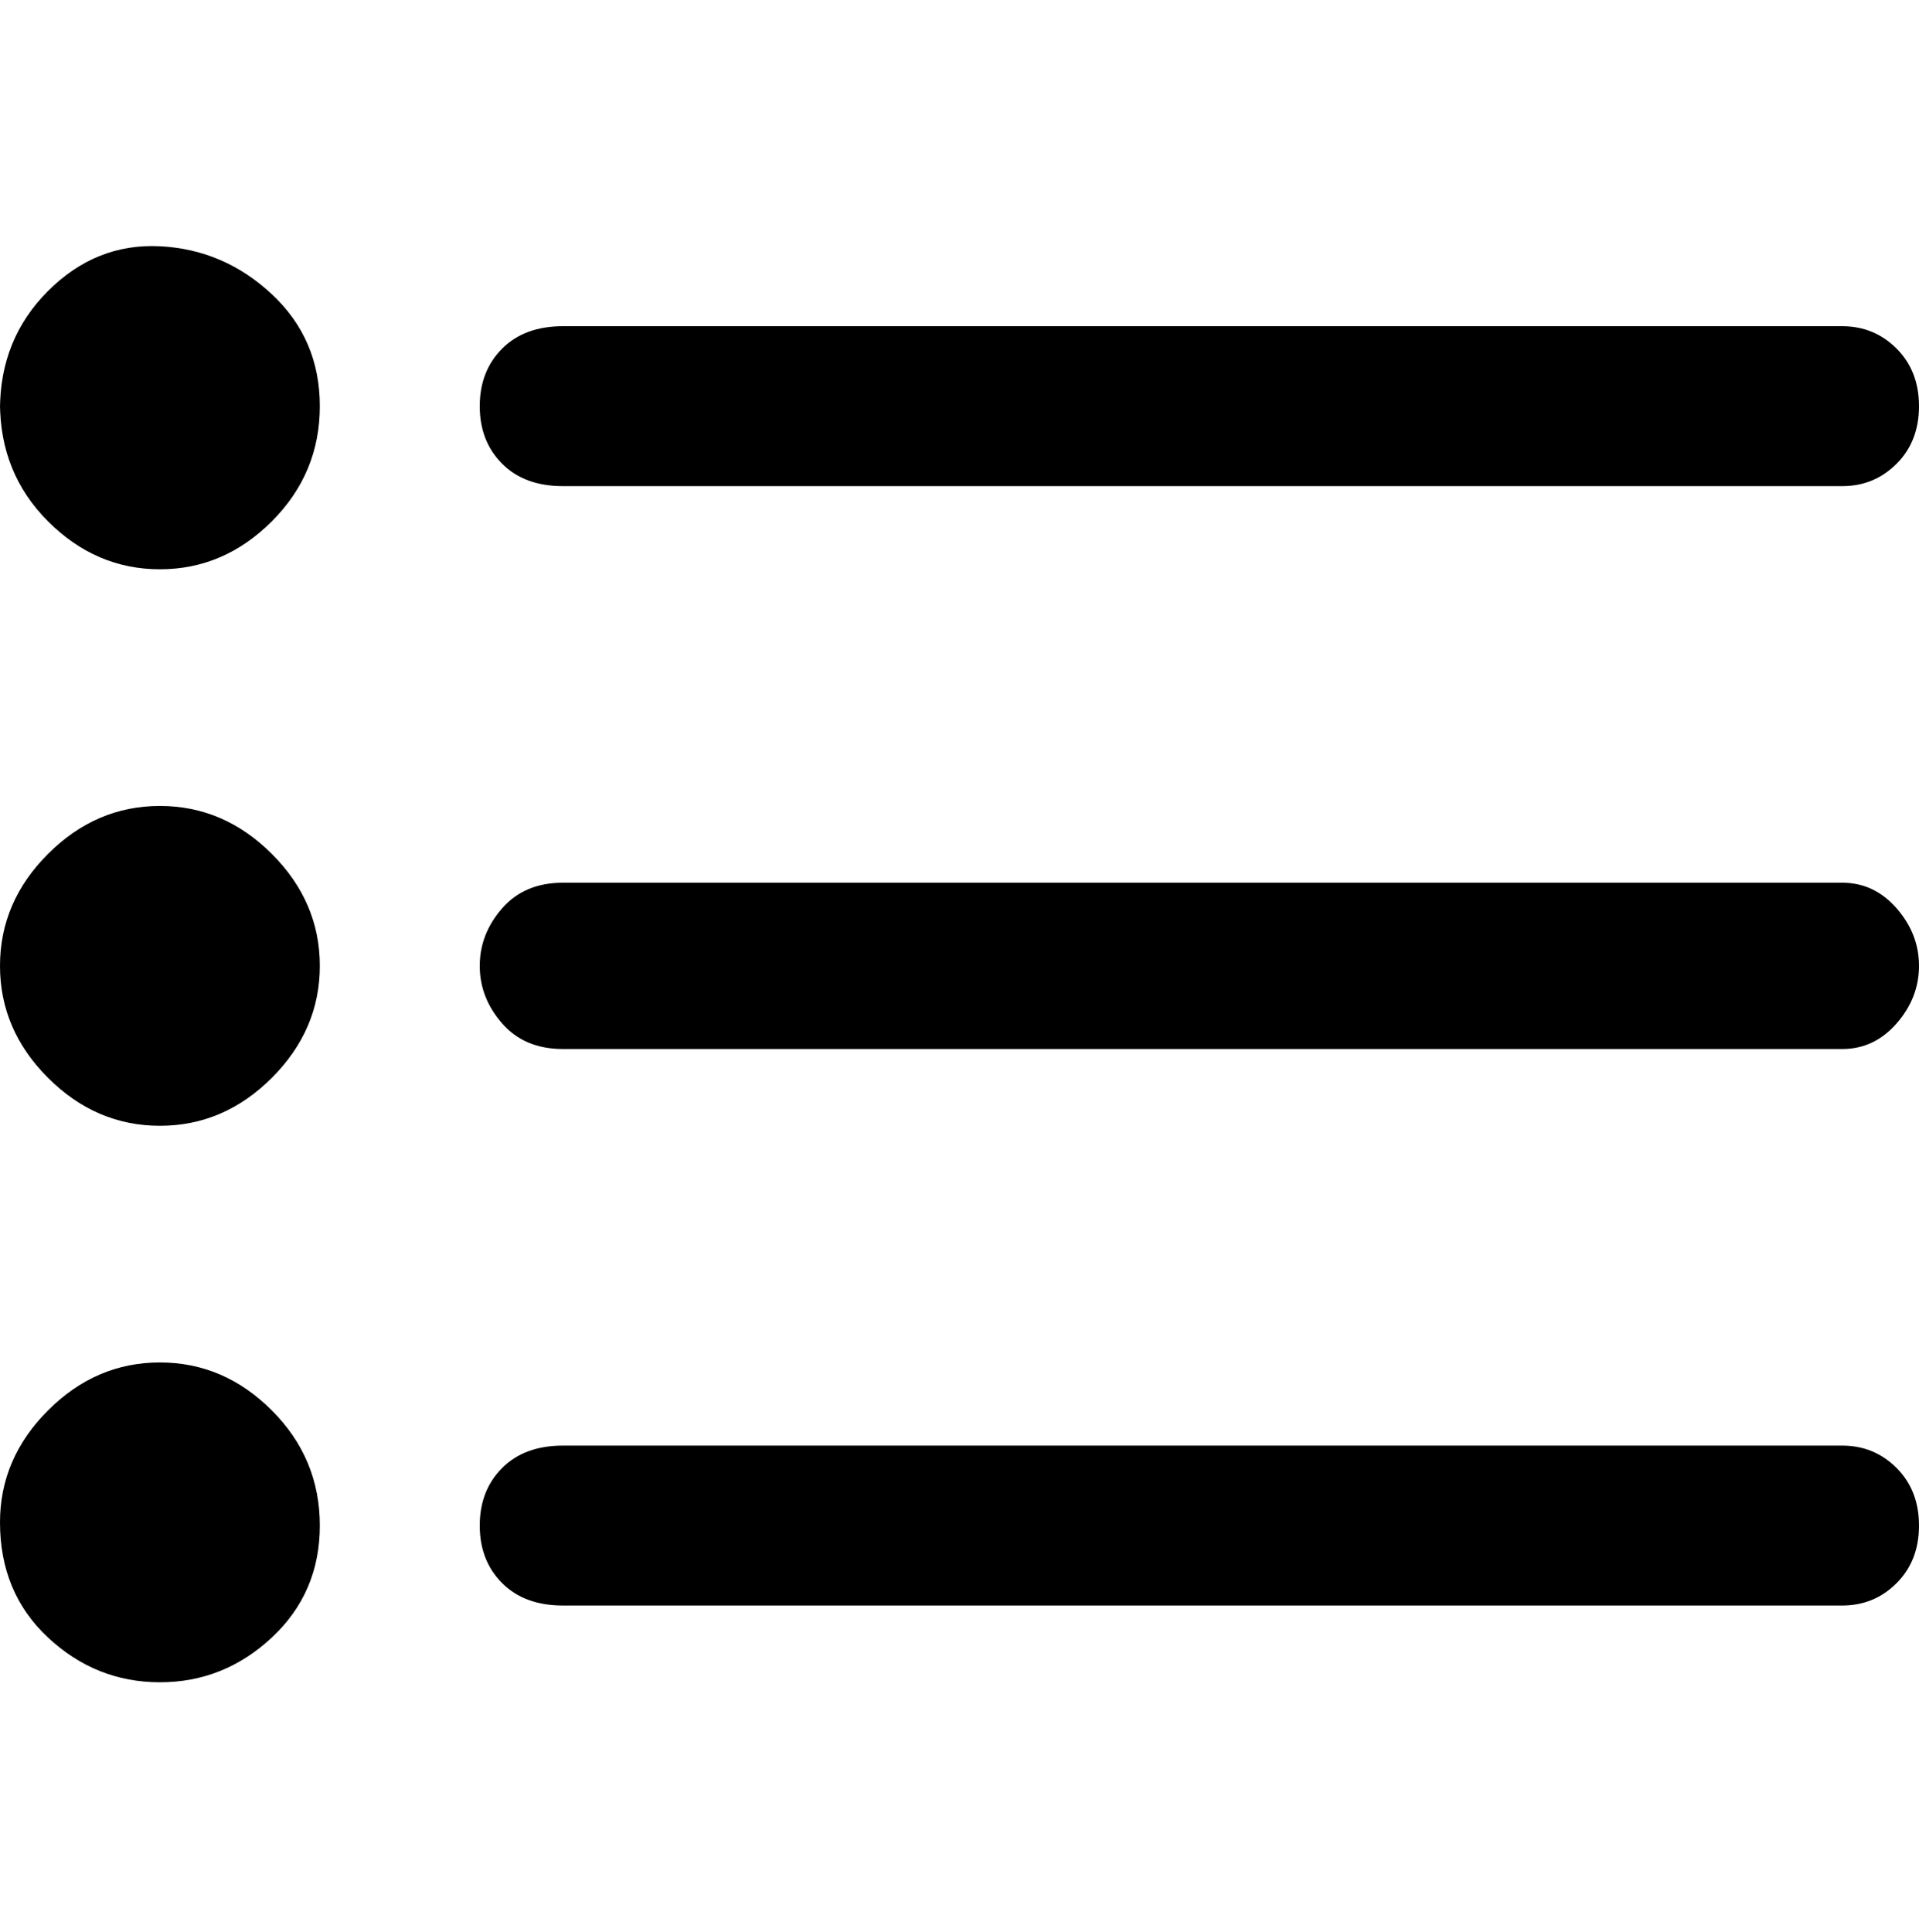 <svg viewBox="0 0 300 302.001" xmlns="http://www.w3.org/2000/svg"><path d="M88 76h200q5 0 8.5-3.5t3.5-9q0-5.5-3.5-9T288 51H88q-6 0-9.5 3.5t-3.5 9q0 5.5 3.5 9T88 76zm200 62H88q-6 0-9.5 4t-3.5 9q0 5 3.5 9t9.5 4h200q5 0 8.5-4t3.5-9q0-5-3.5-9t-8.5-4zm0 88H88q-6 0-9.5 3.5t-3.5 9q0 5.5 3.5 9T88 251h200q5 0 8.5-3.5t3.5-9q0-5.5-3.5-9T288 226zM0 63q0 11 7.5 18.5T25 89q10 0 17.5-7.5t7.5-18Q50 53 42.5 46T25 38.5q-10-.5-17.5 7T0 64v-1zm0 88q0 10 7.5 17.5T25 176q10 0 17.5-7.5T50 151q0-10-7.5-17.5T25 126q-10 0-17.5 7.5T0 151zm0 87q0 11 7.5 18t17.5 7q10 0 17.5-7t7.5-17.5q0-10.5-7.5-18T25 213q-10 0-17.5 7.5T0 238z"/></svg>